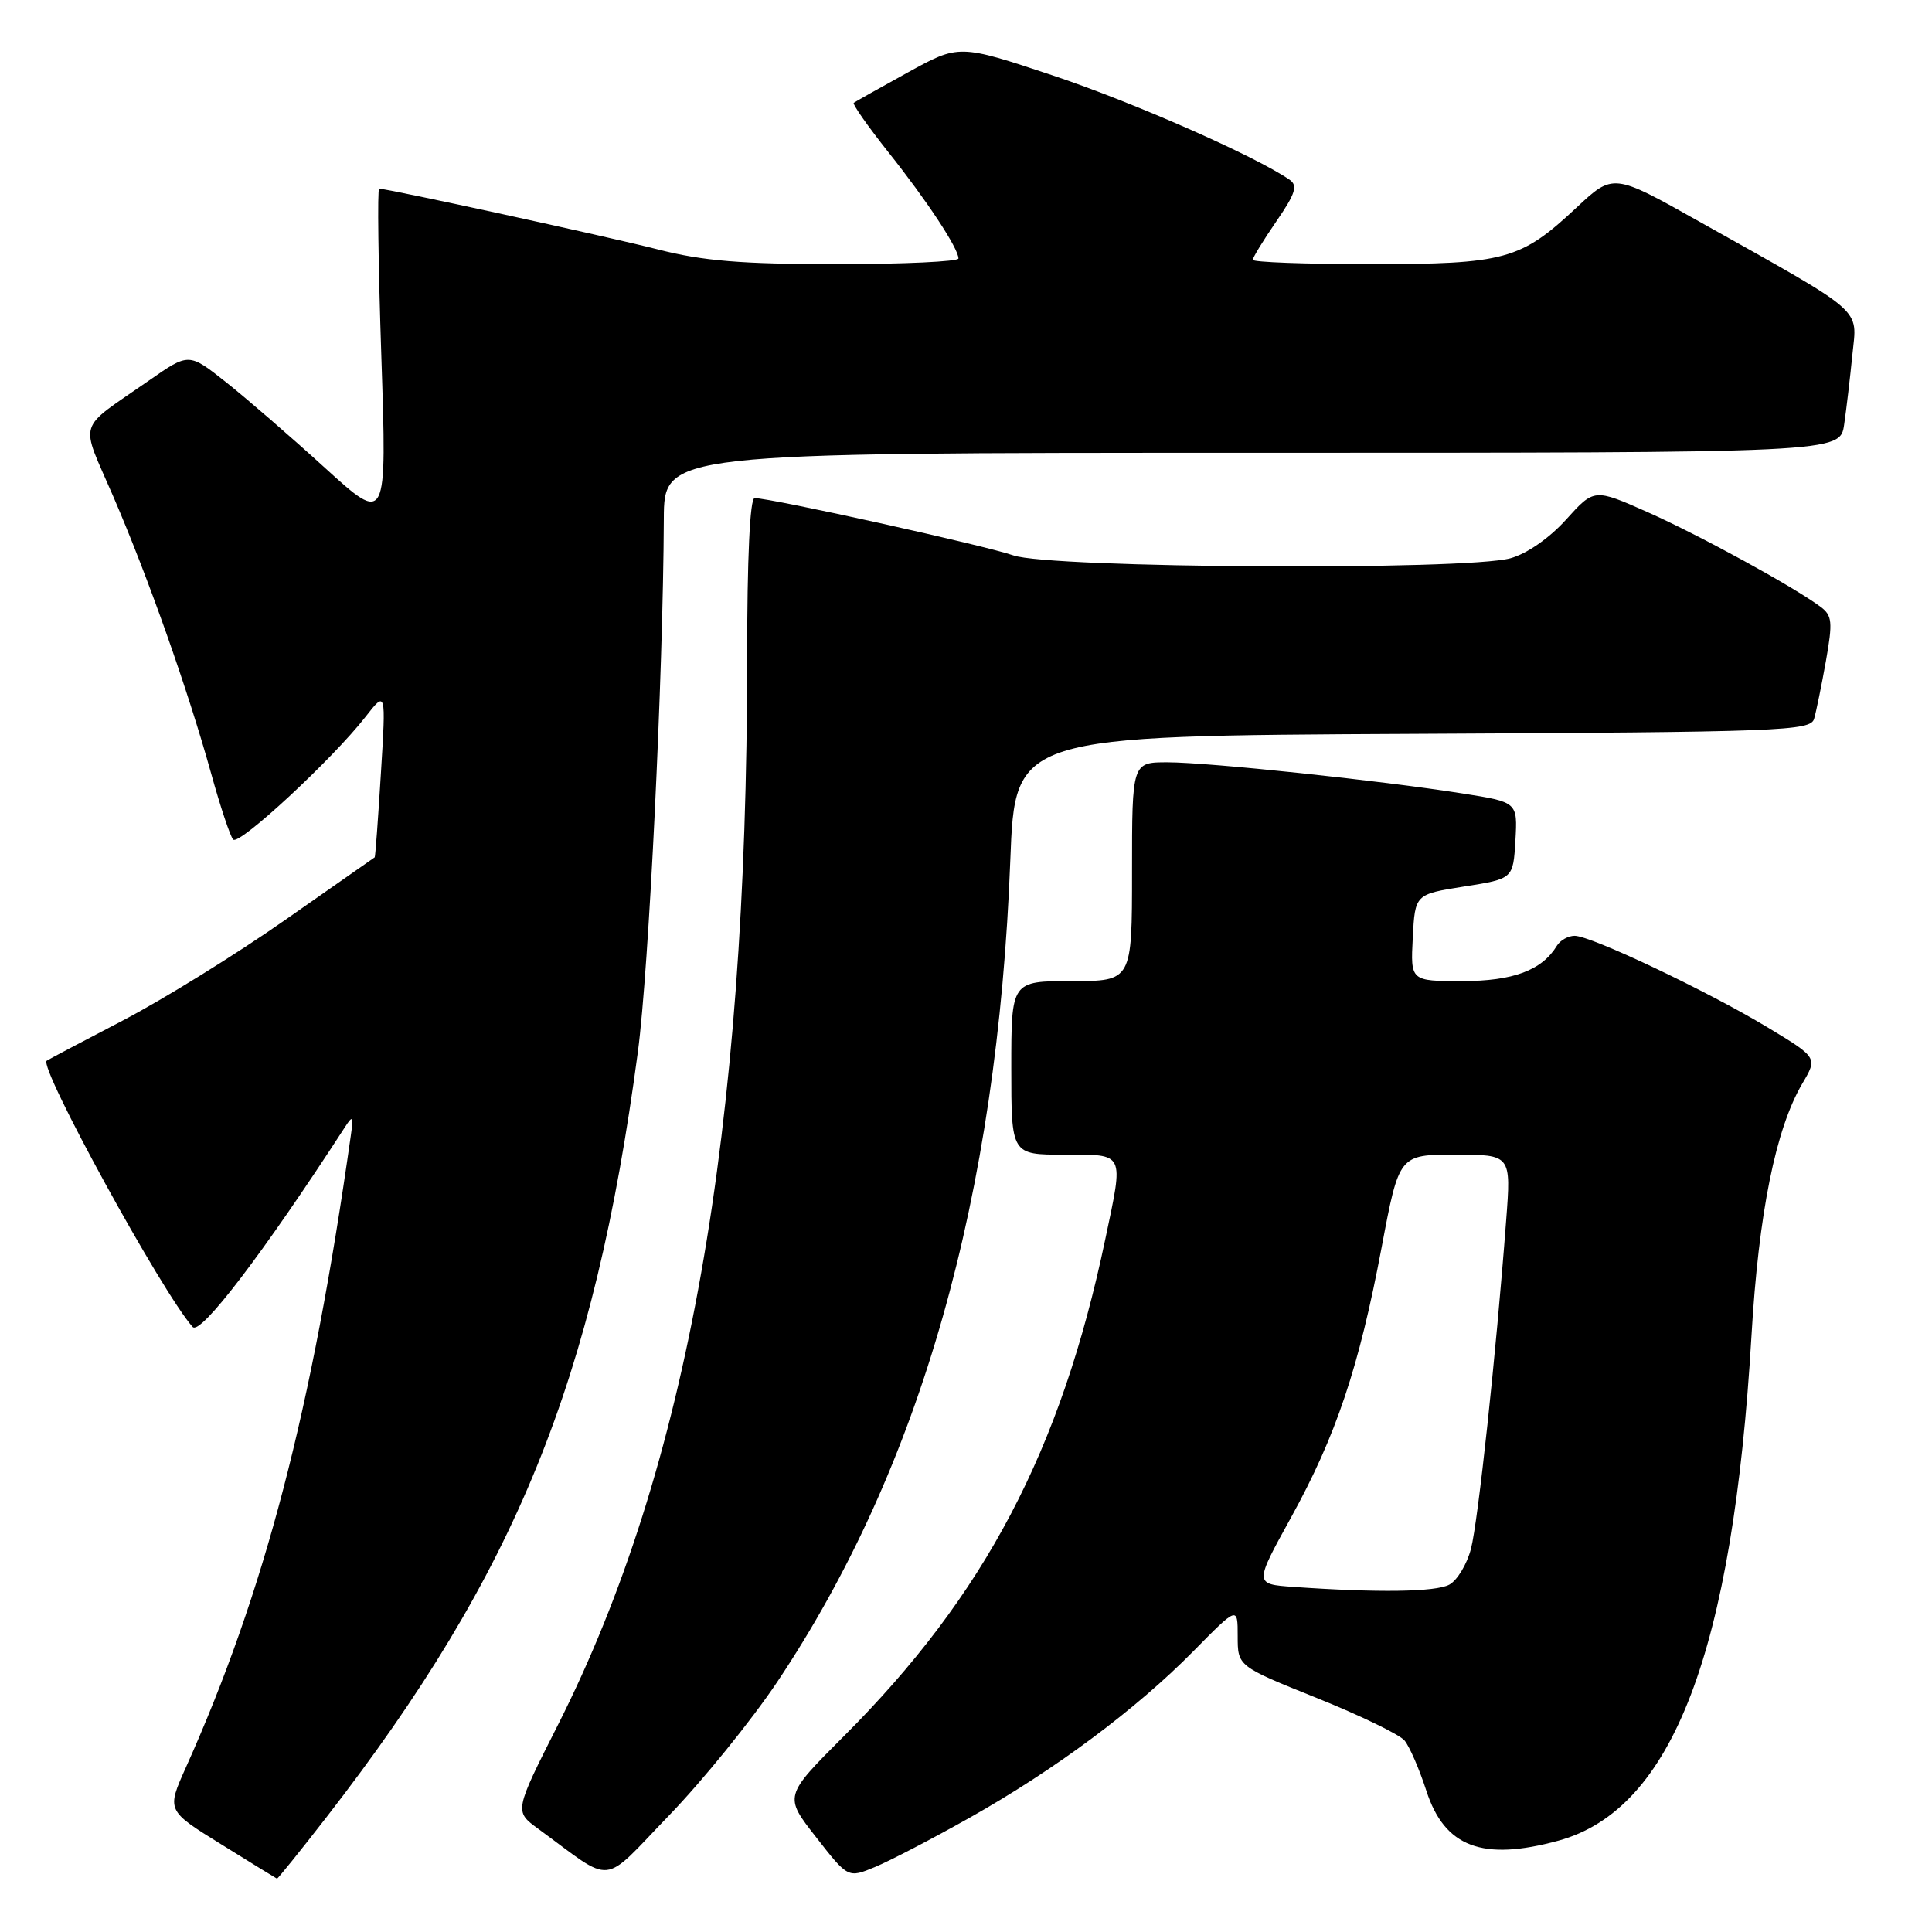 <?xml version="1.0" encoding="UTF-8" standalone="no"?>
<!DOCTYPE svg PUBLIC "-//W3C//DTD SVG 1.1//EN" "http://www.w3.org/Graphics/SVG/1.1/DTD/svg11.dtd" >
<svg xmlns="http://www.w3.org/2000/svg" xmlns:xlink="http://www.w3.org/1999/xlink" version="1.1" viewBox="0 0 256 256">
 <g >
 <path fill="currentColor"
d=" M 43.29 240.75 C 68.40 208.36 78.71 183.01 84.52 139.39 C 85.98 128.44 87.87 89.55 87.96 68.75 C 88.00 60.00 88.00 60.00 165.91 60.00 C 243.82 60.00 243.82 60.00 244.36 56.25 C 244.66 54.19 245.15 50.02 245.45 47.00 C 246.08 40.69 247.41 41.84 225.13 29.34 C 213.76 22.95 213.76 22.95 208.86 27.54 C 201.48 34.44 199.43 35.00 181.53 35.00 C 172.99 35.00 166.00 34.74 166.00 34.43 C 166.00 34.12 167.41 31.82 169.13 29.32 C 171.66 25.64 171.99 24.59 170.88 23.82 C 166.31 20.67 150.18 13.56 139.51 10.00 C 127.08 5.86 127.08 5.86 120.29 9.60 C 116.55 11.66 113.33 13.47 113.13 13.62 C 112.92 13.78 115.00 16.74 117.75 20.21 C 122.87 26.65 126.99 32.91 127.00 34.25 C 127.00 34.66 119.76 35.00 110.92 35.00 C 98.25 35.00 93.20 34.59 87.17 33.05 C 80.35 31.31 51.38 25.00 50.24 25.00 C 49.99 25.00 50.12 35.00 50.53 47.23 C 51.27 69.46 51.27 69.46 43.04 61.98 C 38.52 57.86 32.61 52.75 29.92 50.62 C 25.02 46.74 25.02 46.74 19.76 50.41 C 10.05 57.17 10.57 55.49 14.99 65.74 C 19.64 76.52 24.90 91.42 27.98 102.50 C 29.20 106.90 30.51 110.84 30.90 111.25 C 31.68 112.08 44.08 100.57 48.42 95.00 C 51.15 91.50 51.15 91.50 50.47 102.50 C 50.10 108.55 49.73 113.54 49.65 113.60 C 49.57 113.65 44.21 117.40 37.74 121.93 C 31.27 126.46 21.59 132.45 16.24 135.24 C 10.88 138.03 6.36 140.42 6.19 140.55 C 5.09 141.37 21.51 171.34 25.53 175.83 C 26.56 176.98 34.93 165.99 45.70 149.36 C 46.76 147.72 46.86 147.86 46.48 150.50 C 41.33 186.94 35.07 210.93 24.63 234.20 C 22.07 239.90 22.07 239.90 29.29 244.37 C 33.25 246.84 36.59 248.88 36.70 248.93 C 36.80 248.97 39.77 245.29 43.29 240.75 Z  M 102.97 222.89 C 121.99 194.44 132.17 158.60 133.87 114.00 C 134.50 97.50 134.50 97.50 187.19 97.24 C 236.27 97.00 239.91 96.86 240.38 95.24 C 240.66 94.28 241.36 90.85 241.94 87.61 C 242.86 82.41 242.78 81.56 241.24 80.41 C 237.66 77.74 225.23 70.94 218.36 67.88 C 211.24 64.72 211.24 64.72 207.52 68.84 C 205.32 71.29 202.32 73.37 200.15 73.97 C 194.22 75.62 139.12 75.30 134.27 73.59 C 130.56 72.29 102.18 66.00 99.99 66.00 C 99.37 66.00 99.00 73.93 99.00 87.27 C 99.00 150.01 91.09 194.60 73.96 228.50 C 68.14 240.01 68.14 240.01 71.32 242.33 C 81.52 249.79 79.53 250.00 88.64 240.57 C 93.11 235.94 99.56 227.98 102.97 222.89 Z  M 128.50 240.85 C 139.83 234.47 150.54 226.49 158.12 218.80 C 164.00 212.83 164.00 212.83 164.00 216.80 C 164.00 220.78 164.00 220.78 174.45 224.98 C 180.20 227.29 185.45 229.83 186.11 230.63 C 186.77 231.42 188.07 234.42 189.00 237.29 C 191.42 244.76 196.43 246.65 206.50 243.90 C 221.62 239.76 229.61 218.87 232.08 177.00 C 233.03 160.73 235.29 149.57 238.82 143.57 C 240.85 140.14 240.85 140.14 234.18 136.11 C 226.16 131.28 210.82 124.00 208.65 124.00 C 207.80 124.00 206.74 124.59 206.30 125.31 C 204.31 128.58 200.49 130.00 193.73 130.00 C 186.90 130.00 186.90 130.00 187.20 124.25 C 187.50 118.50 187.50 118.50 194.00 117.47 C 200.50 116.45 200.50 116.45 200.80 111.37 C 201.09 106.29 201.09 106.29 193.80 105.14 C 182.98 103.43 160.19 101.02 154.75 101.01 C 150.00 101.00 150.00 101.00 150.00 115.50 C 150.00 130.00 150.00 130.00 142.00 130.00 C 134.00 130.00 134.00 130.00 134.00 141.50 C 134.00 153.00 134.00 153.00 141.00 153.00 C 149.12 153.00 148.91 152.55 146.46 164.18 C 140.58 192.21 130.49 211.39 111.80 230.07 C 103.88 238.00 103.88 238.00 108.13 243.43 C 112.37 248.87 112.37 248.87 115.94 247.39 C 117.90 246.58 123.55 243.64 128.50 240.85 Z  M 171.35 210.27 C 166.20 209.90 166.20 209.90 171.06 201.09 C 177.04 190.25 180.08 181.18 183.08 165.25 C 185.39 153.00 185.39 153.00 192.82 153.00 C 200.24 153.00 200.24 153.00 199.57 161.75 C 198.23 179.51 195.85 201.61 194.91 205.23 C 194.37 207.29 193.08 209.42 192.03 209.98 C 190.22 210.95 182.55 211.06 171.35 210.27 Z "/>
</g>
</svg>